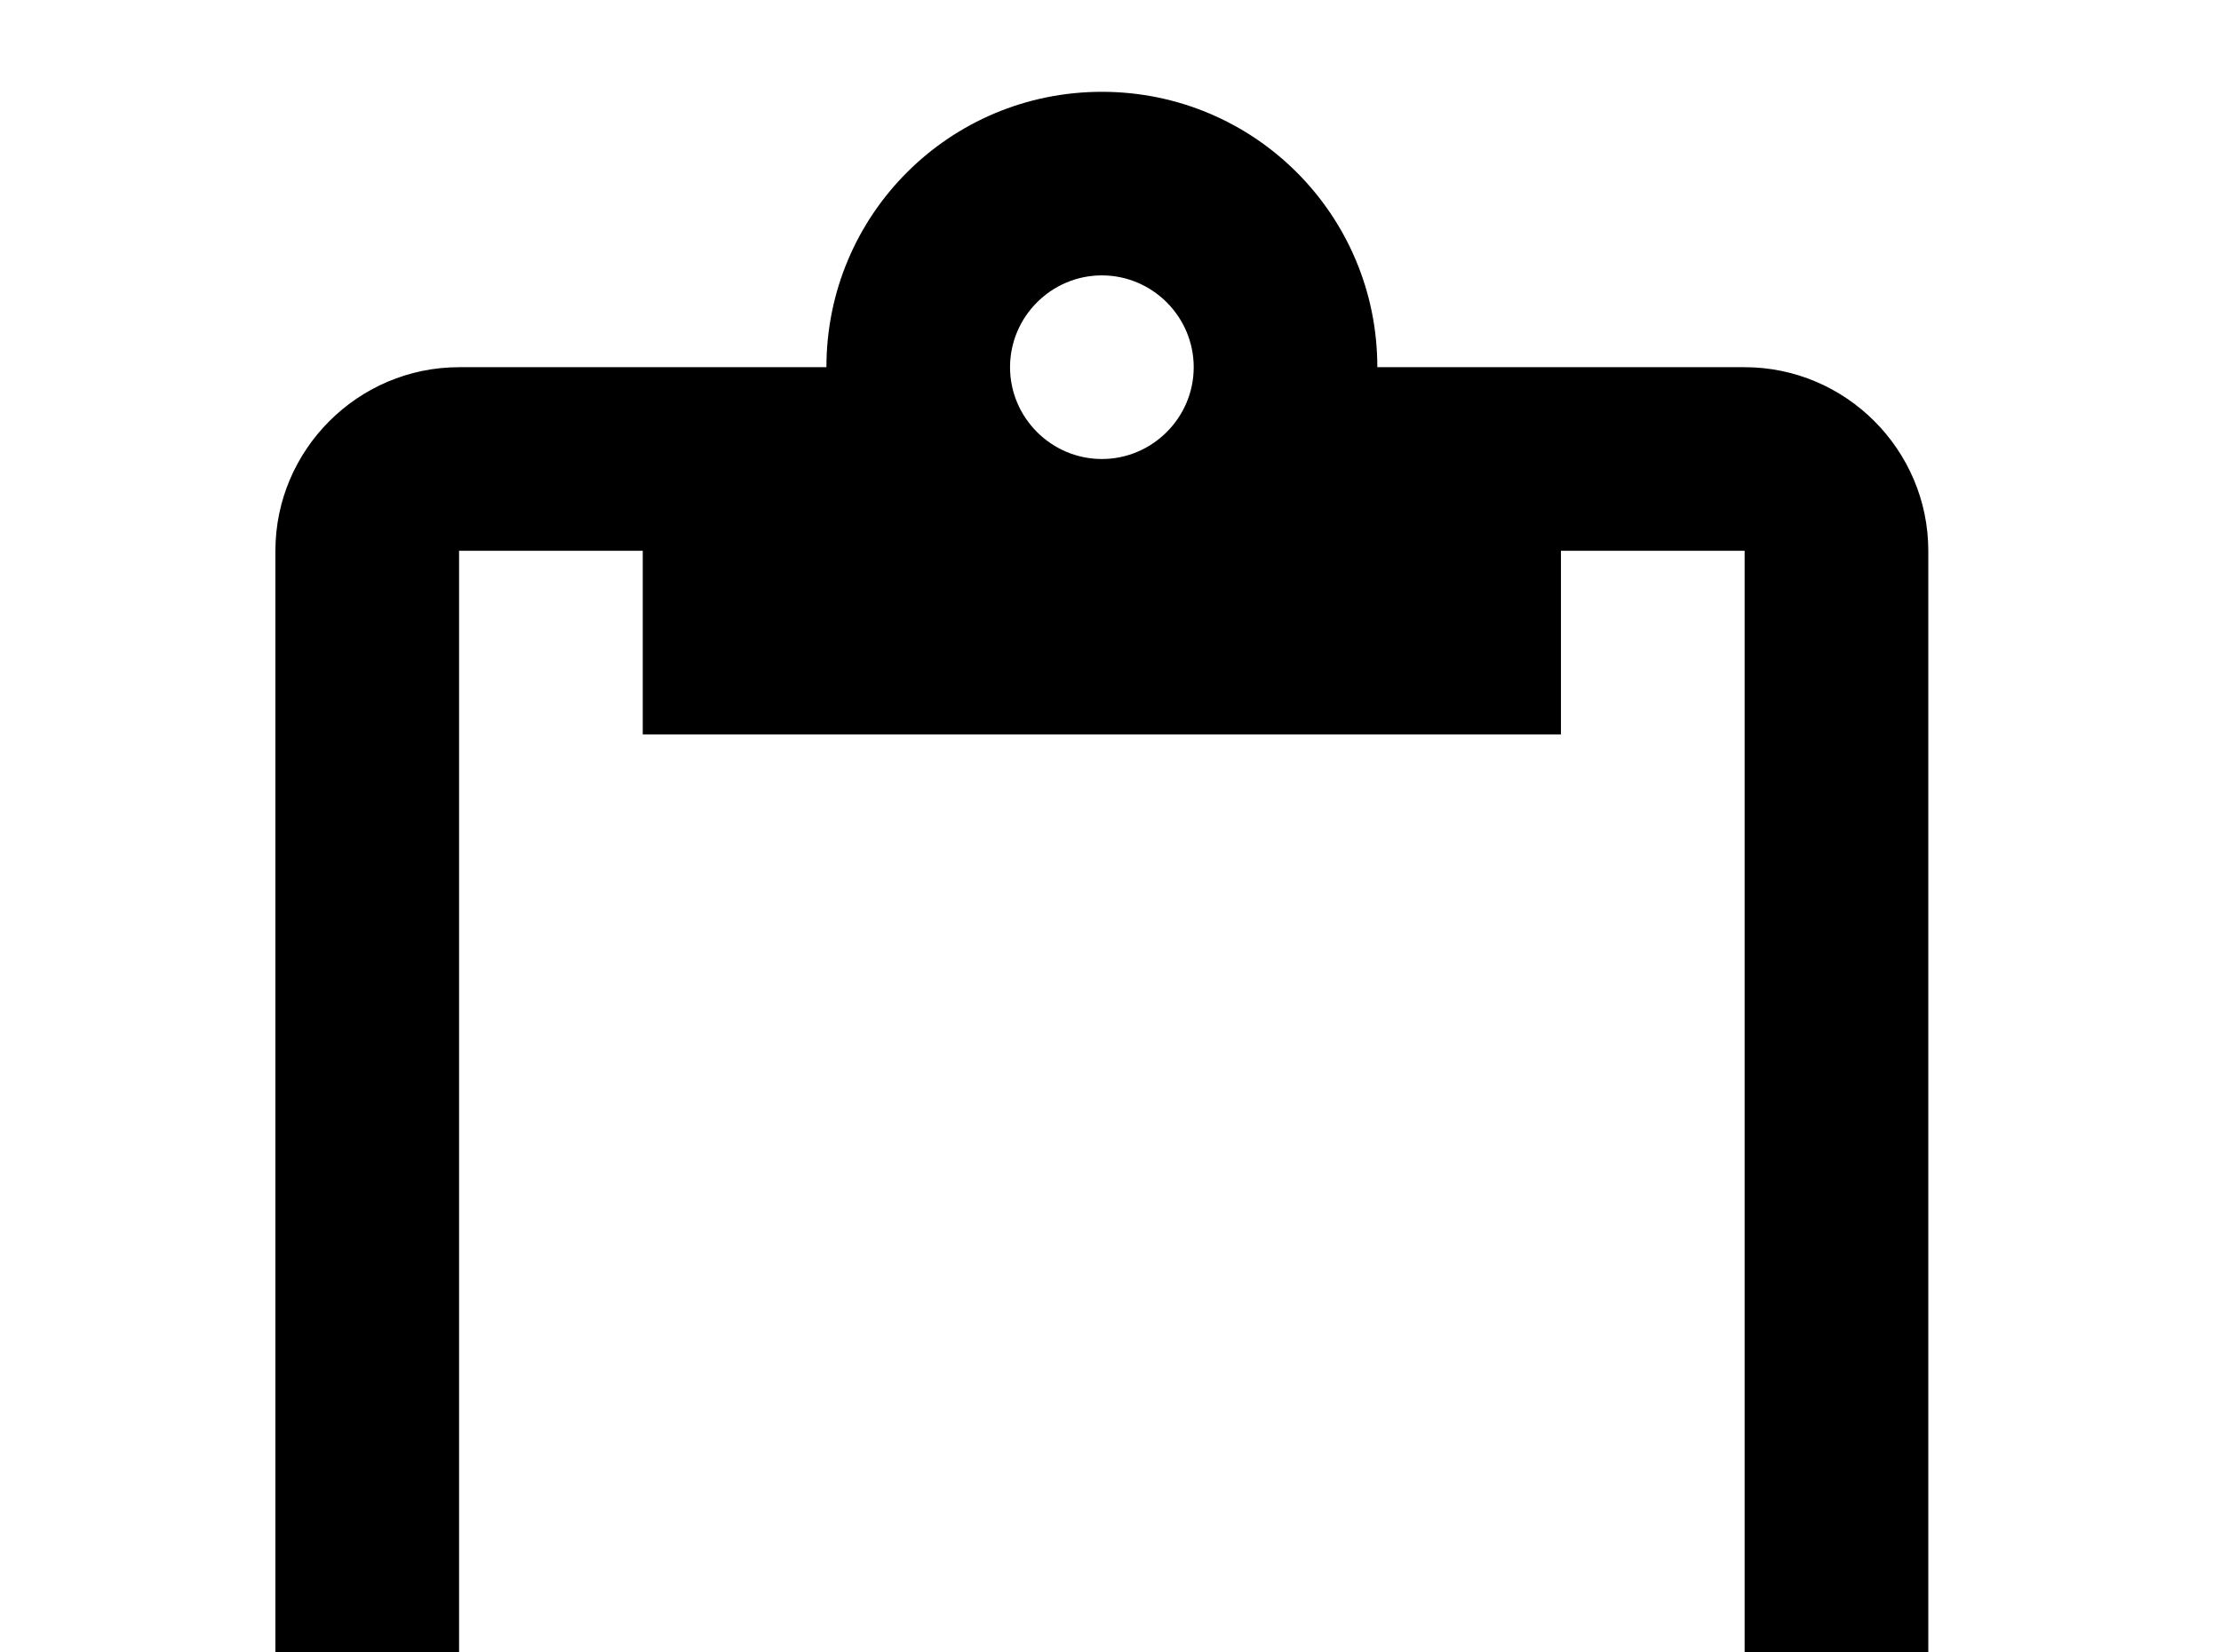 <!-- Generated by IcoMoon.io -->
<svg version="1.1" xmlns="http://www.w3.org/2000/svg" width="43" height="32" viewBox="0 0 43 32">
<title>clipboard-outline</title>
<path d="M12.444 14.222v-3.556h-3.556v23.111h24.889v-23.111h-3.556v3.556h-17.778M16 7.111c0-2.951 2.382-5.333 5.333-5.333s5.333 2.382 5.333 5.333h7.111c1.956 0 3.556 1.6 3.556 3.556v23.111c0 1.956-1.6 3.556-3.556 3.556h-24.889c-1.956 0-3.556-1.6-3.556-3.556v-23.111c0-1.956 1.6-3.556 3.556-3.556h7.111M21.333 5.333c-0.978 0-1.778 0.8-1.778 1.778s0.8 1.778 1.778 1.778 1.778-0.8 1.778-1.778-0.8-1.778-1.778-1.778z"></path>
</svg>

